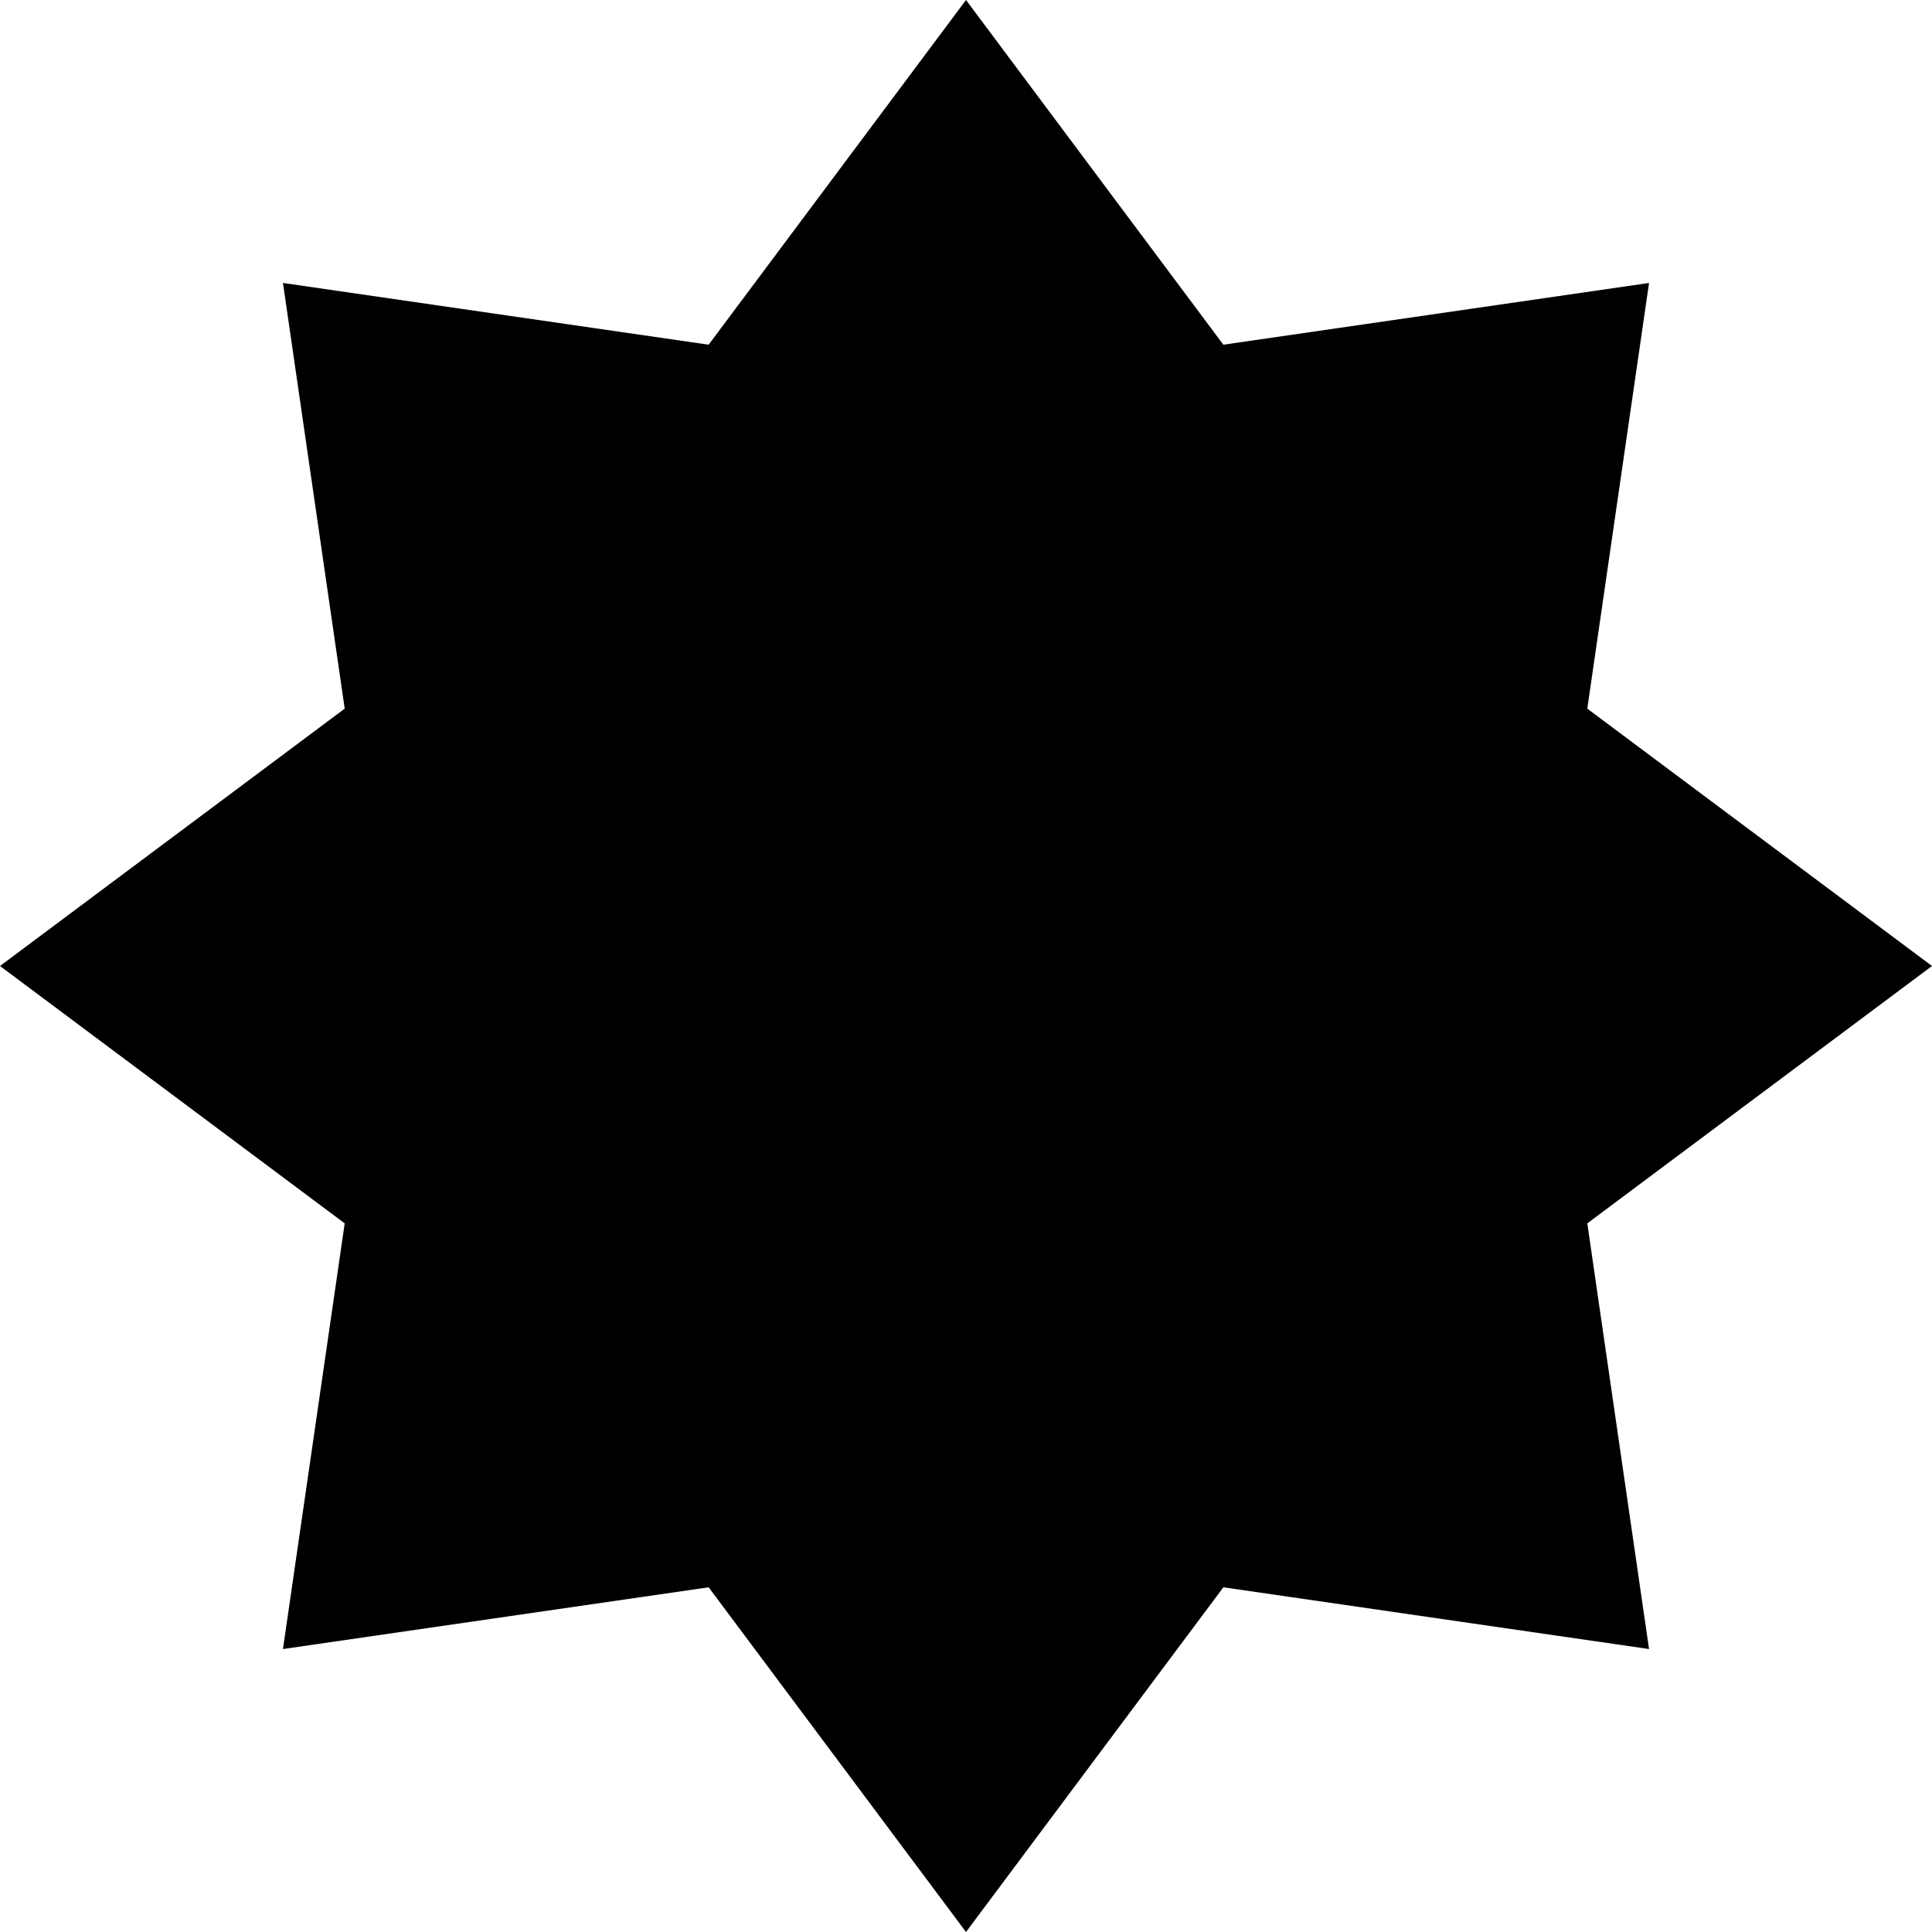 <svg fill="currentColor" xmlns="http://www.w3.org/2000/svg" viewBox="0 0 240 240">
  <path d="M120 0l31.97 42.82 52.88-7.67-7.67 52.88L240 120l-42.82 31.97 7.67 52.88-52.88-7.67L120 240l-31.97-42.82-52.88 7.67 7.67-52.88L0 120l42.82-31.97-7.67-52.88 52.88 7.67L120 0z"/>
</svg>
